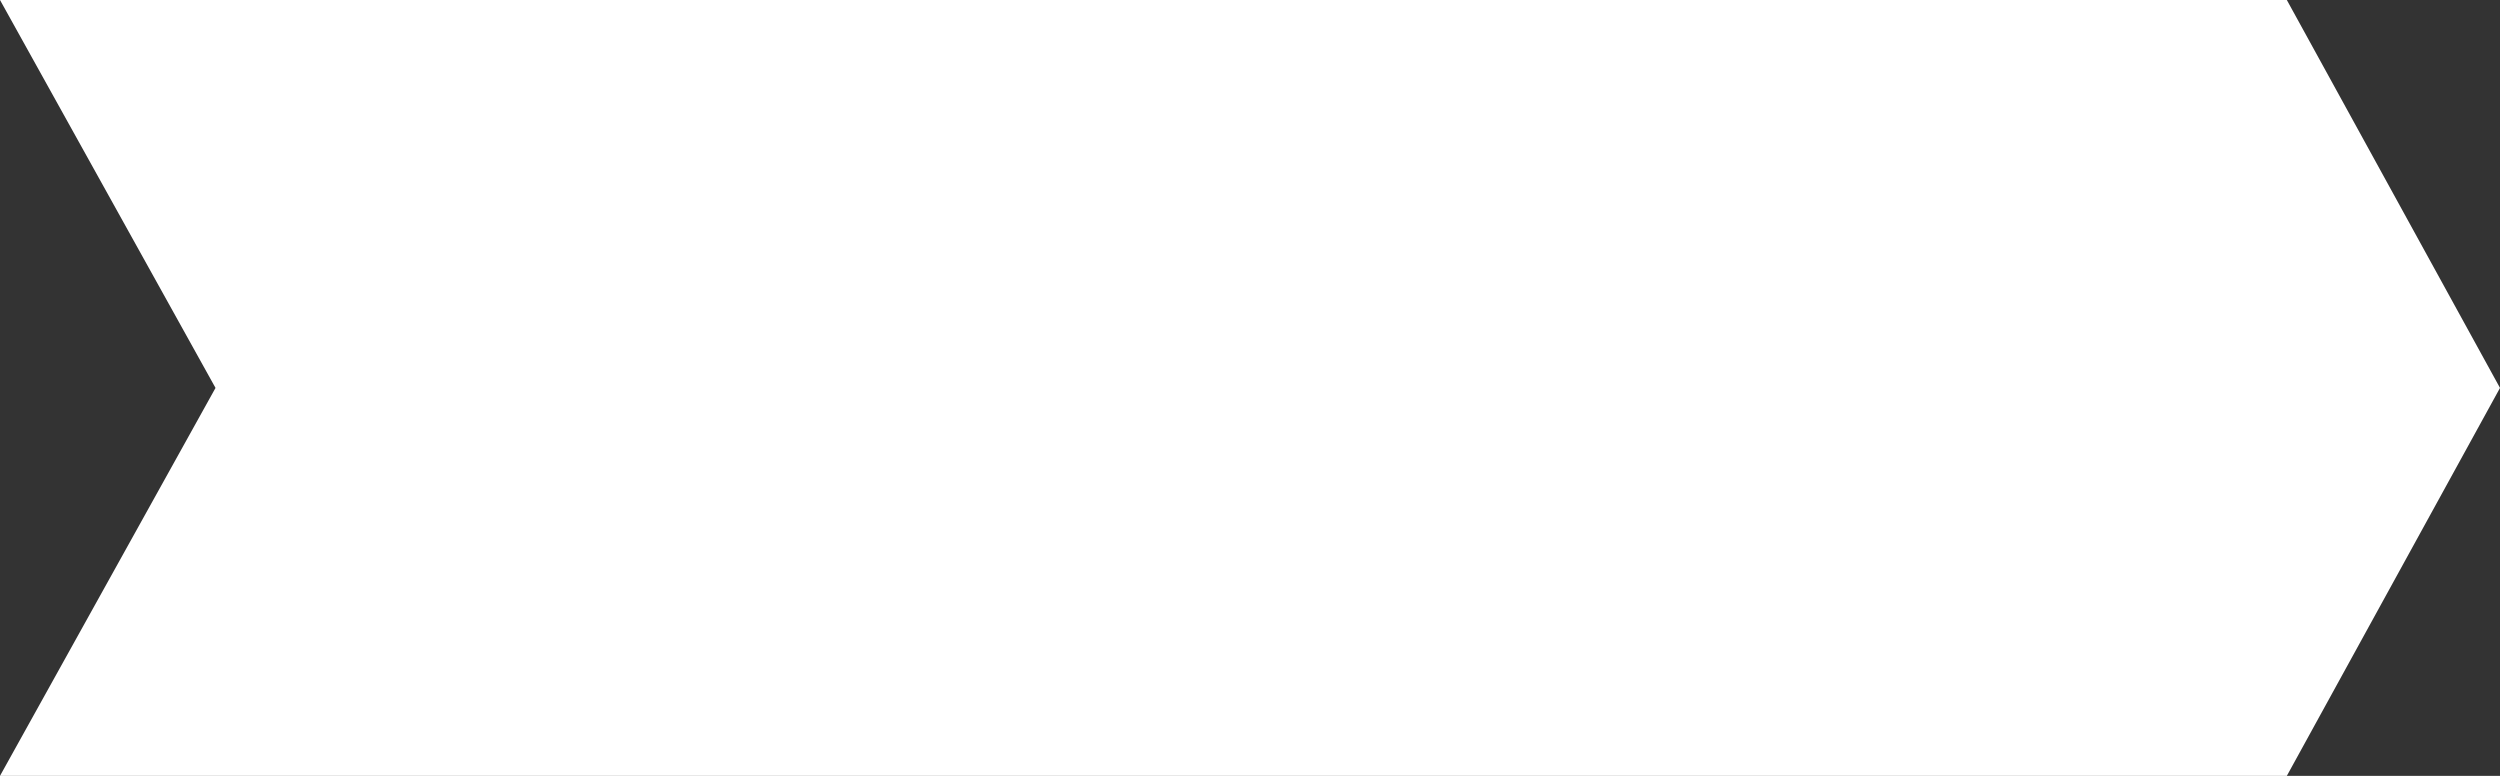 <svg width="116" height="36" viewBox="0 0 116 36" fill="none" xmlns="http://www.w3.org/2000/svg">
<rect x="0" y="0" width="116" height="36" fill="#333333" stroke="none"/>
<path d="M0 0H106.109L116 18L106.109 36H0L10 18L0 0Z" fill="white"/>
</svg>

